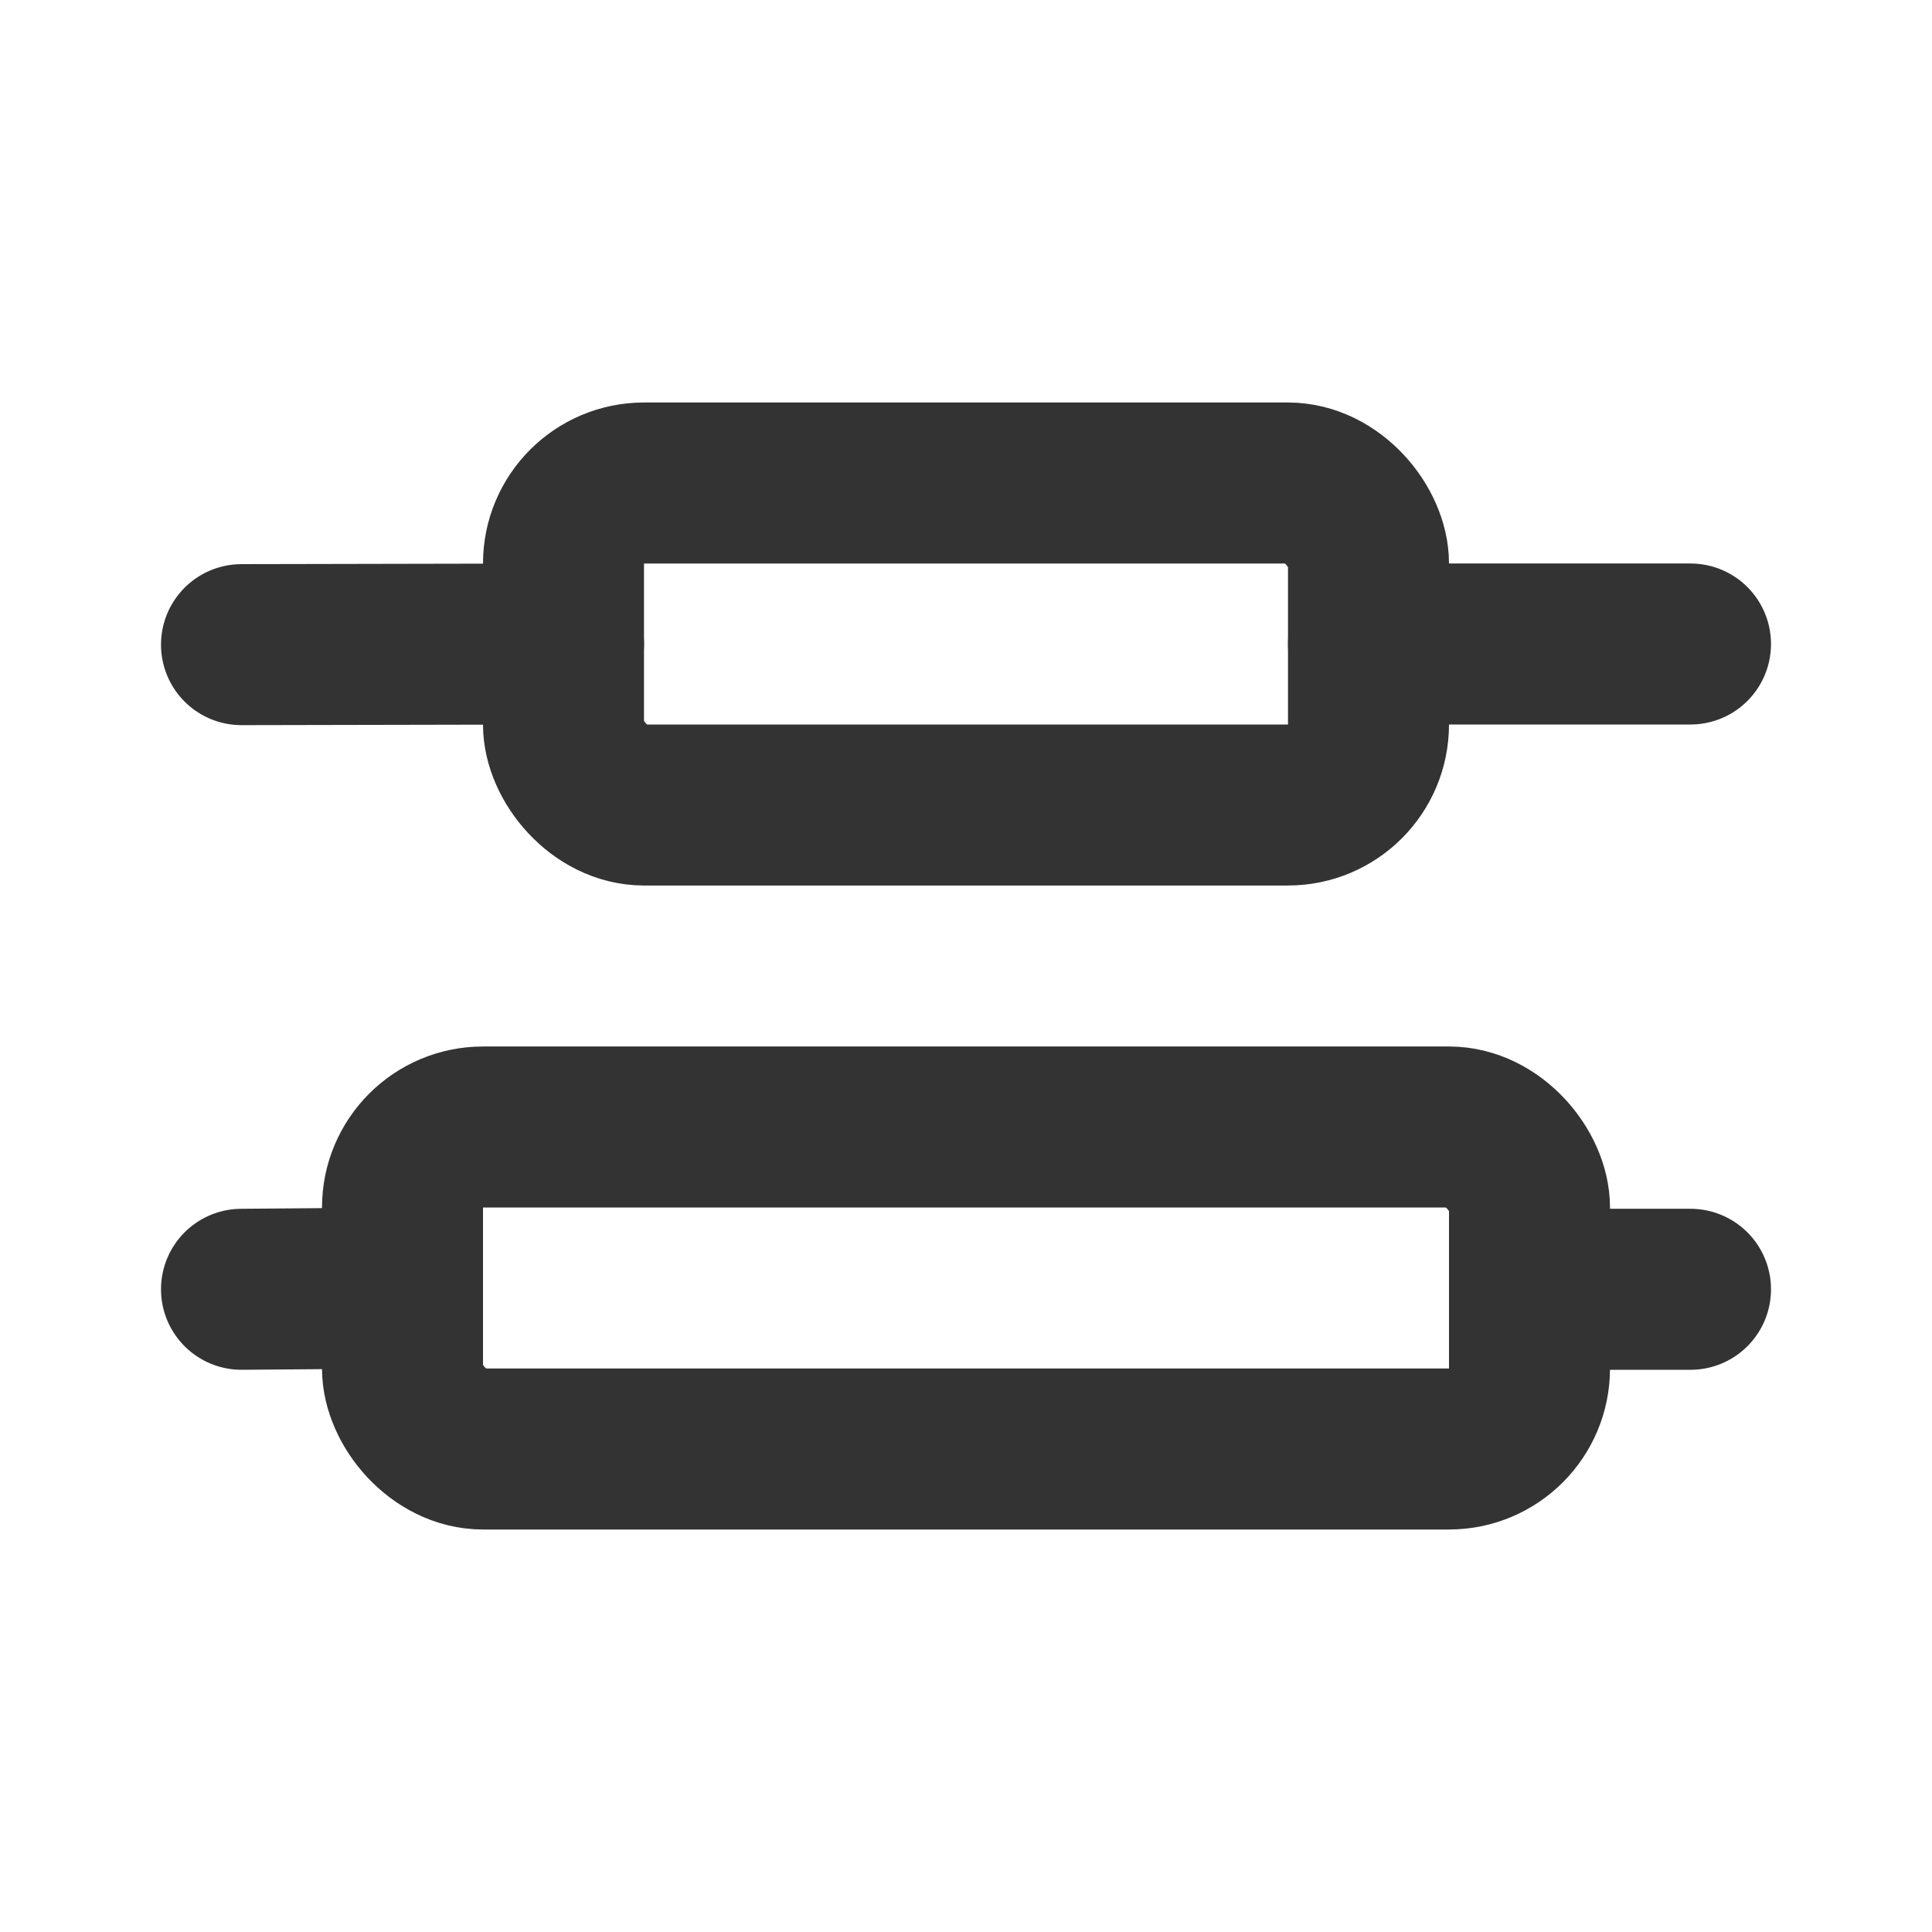 <?xml version="1.0" encoding="UTF-8"?>
<svg width="24px" height="24px" viewBox="0 0 24 24" version="1.1" xmlns="http://www.w3.org/2000/svg" xmlns:xlink="http://www.w3.org/1999/xlink">
    <!-- Generator: Sketch 44.1 (41455) - http://www.bohemiancoding.com/sketch -->
    <title>align-distribute-v</title>
    <desc>Created with Sketch.</desc>
    <defs></defs>
    <g id="Page-1" stroke="none" stroke-width="1" fill="none" fill-rule="evenodd">
        <g id="Artboard-4" transform="translate(-840, -687)" stroke="#333333" stroke-width="2">
            <g id="279" transform="translate(840, 687)">
                <rect id="Item-2" x="7" y="6" width="10" height="4" rx="1"></rect>
                <rect id="Item-1" x="5" y="14" width="14" height="4" rx="1"></rect>
                <path d="M21,16.016 L19,16.016 M5,16 L3,16.016" id="Centre-Bottom" stroke-linecap="round"></path>
                <path d="M21,8 L17,8 M7,8 L3,8.008" id="Centre-Top" stroke-linecap="round"></path>
            </g>
        </g>
    </g>
</svg>